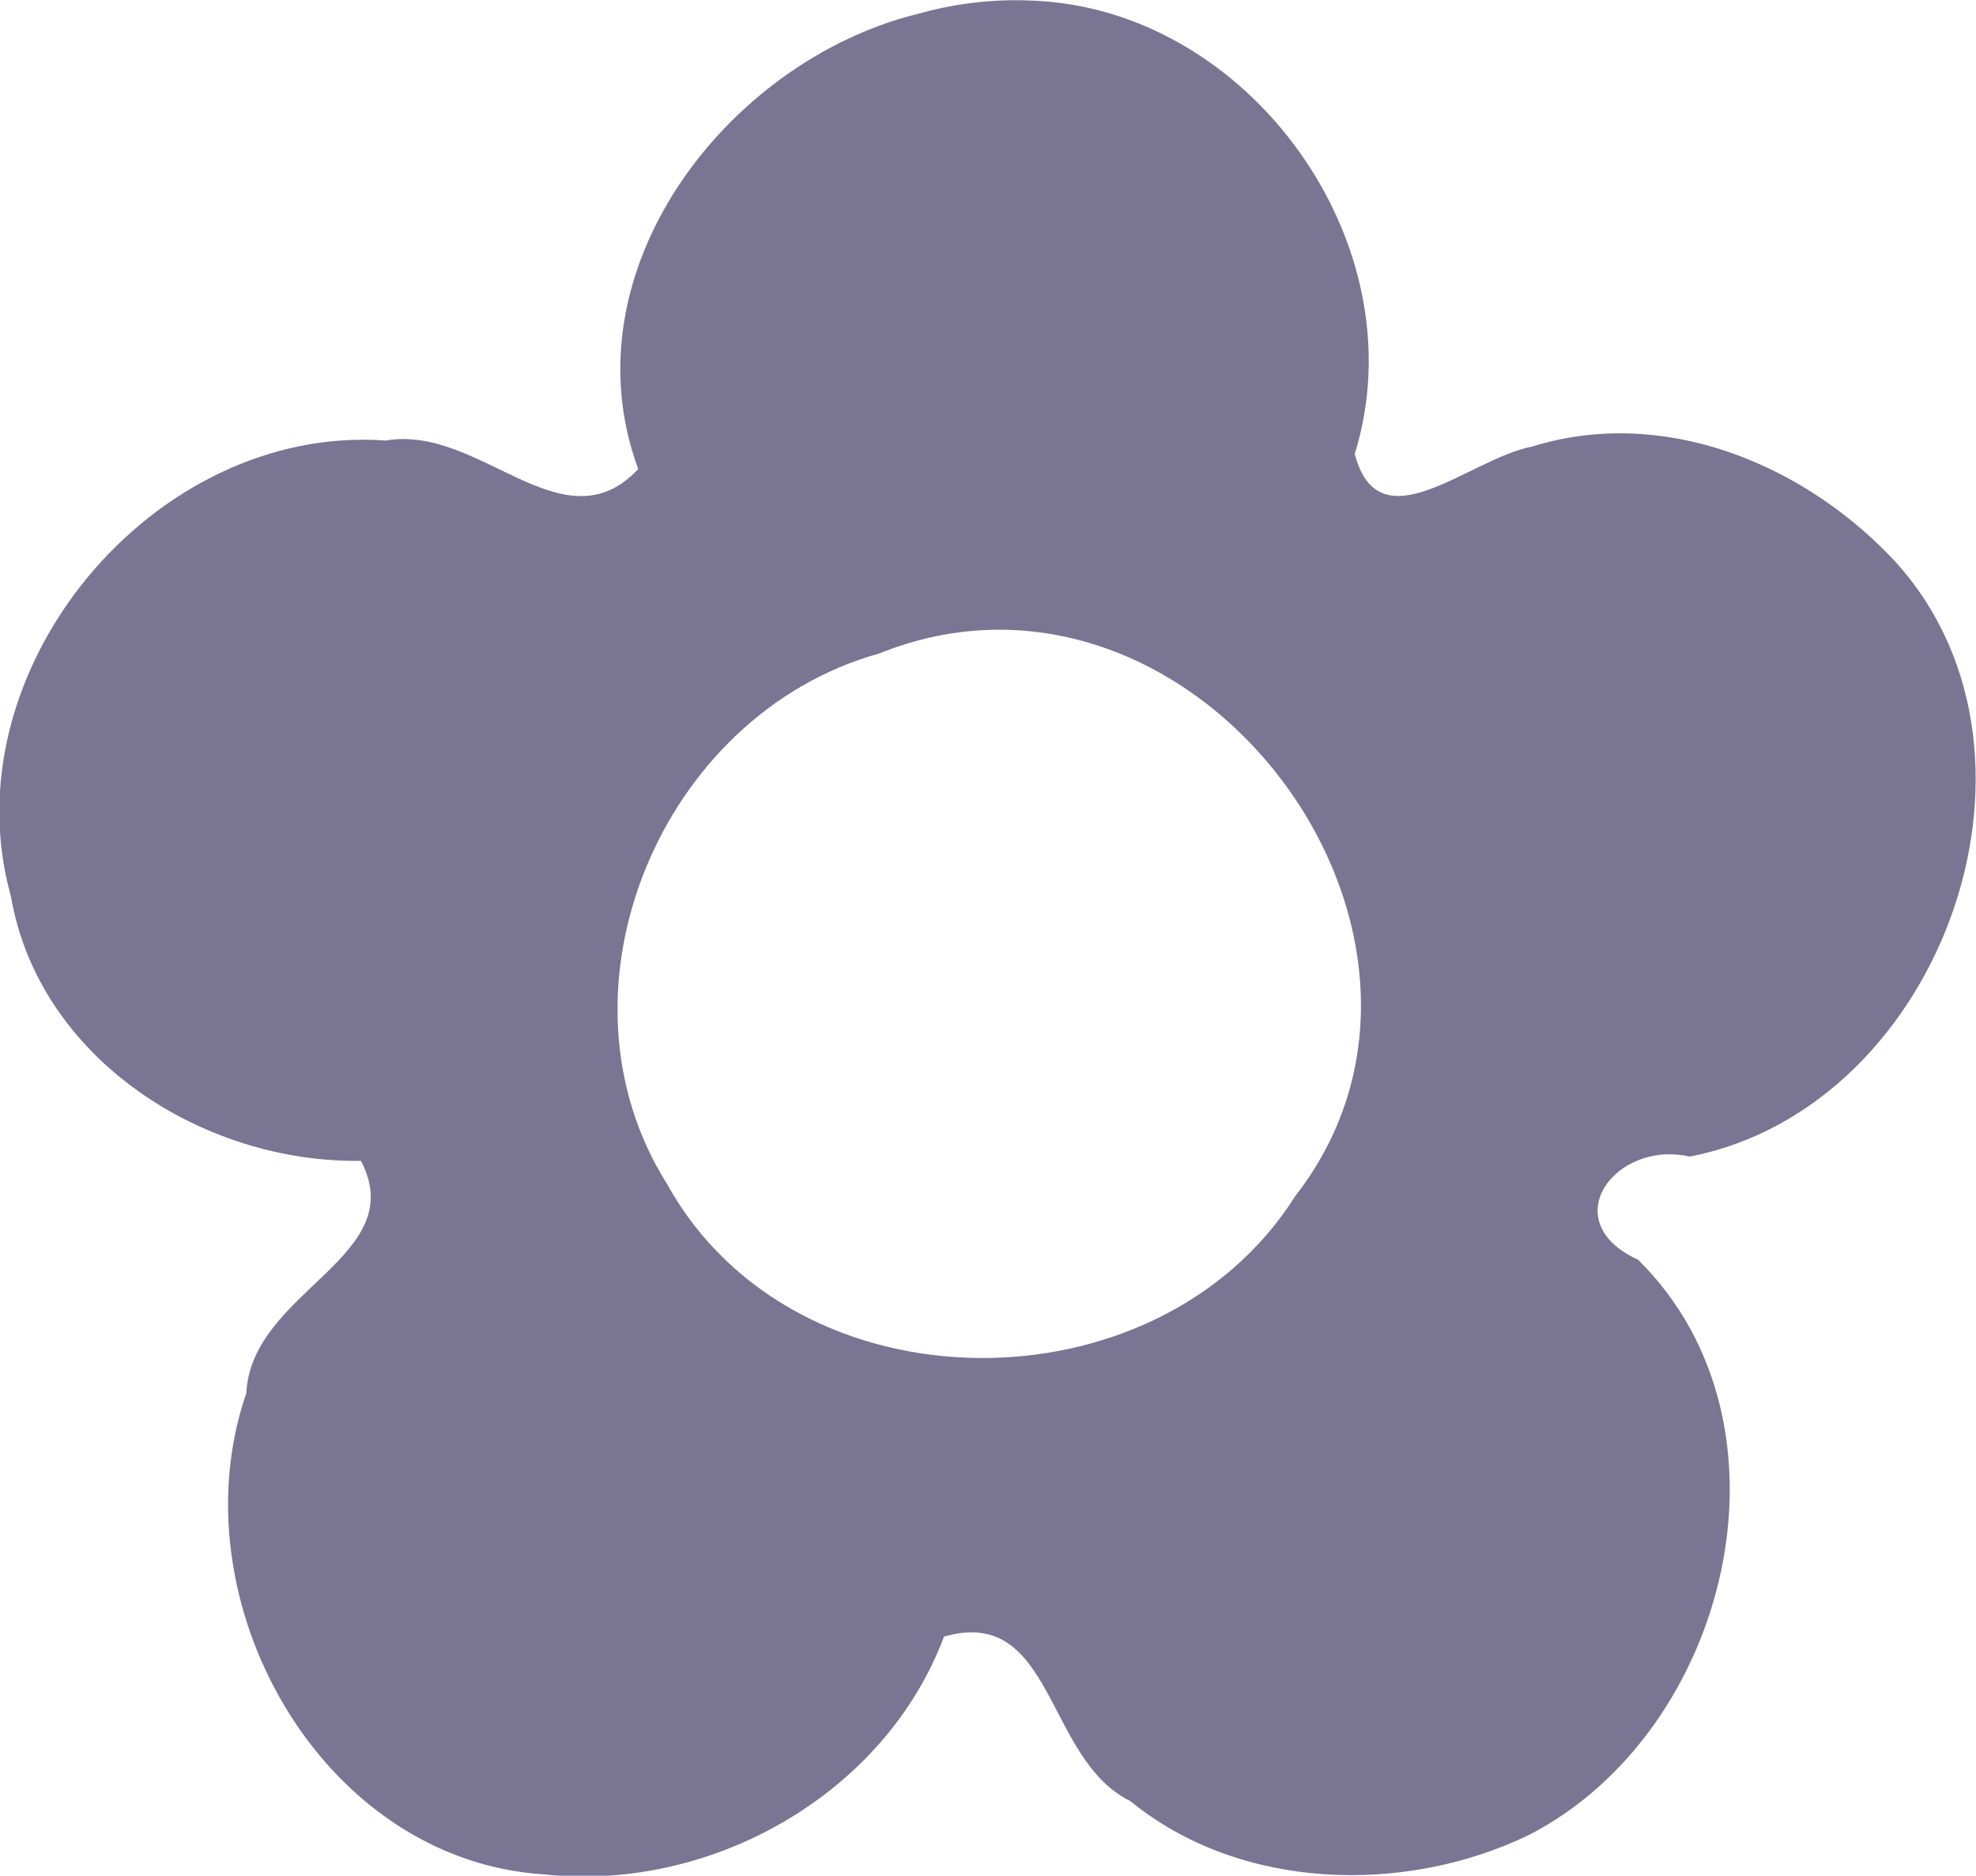<?xml version="1.0" encoding="UTF-8" standalone="no"?>
<!-- Created with Inkscape (http://www.inkscape.org/) -->

<svg
   width="3.257mm"
   height="3.091mm"
   viewBox="0 0 3.257 3.091"
   version="1.1"
   id="svg1"
   inkscape:version="1.3.2 (091e20e, 2023-11-25, custom)"
   sodipodi:docname="little_flower.svg"
   xmlns:inkscape="http://www.inkscape.org/namespaces/inkscape"
   xmlns:sodipodi="http://sodipodi.sourceforge.net/DTD/sodipodi-0.dtd"
   xmlns="http://www.w3.org/2000/svg"
   xmlns:svg="http://www.w3.org/2000/svg">
  <sodipodi:namedview
     id="namedview1"
     pagecolor="#ffffff"
     bordercolor="#000000"
     borderopacity="0.25"
     inkscape:showpageshadow="2"
     inkscape:pageopacity="0.0"
     inkscape:pagecheckerboard="0"
     inkscape:deskcolor="#d1d1d1"
     inkscape:document-units="mm"
     inkscape:zoom="16.421381"
     inkscape:cx="4.1104948"
     inkscape:cy="10.200117"
     inkscape:window-width="1920"
     inkscape:window-height="1009"
     inkscape:window-x="-8"
     inkscape:window-y="488"
     inkscape:window-maximized="1"
     inkscape:current-layer="layer1" />
  <defs
     id="defs1">
    <filter
       id="mask-powermask-path-effect3_inverse"
       inkscape:label="filtermask-powermask-path-effect3"
       style="color-interpolation-filters:sRGB"
       height="100"
       width="100"
       x="-50"
       y="-50">
      <feColorMatrix
         id="mask-powermask-path-effect3_primitive1"
         values="1"
         type="saturate"
         result="fbSourceGraphic" />
      <feColorMatrix
         id="mask-powermask-path-effect3_primitive2"
         values="-1 0 0 0 1 0 -1 0 0 1 0 0 -1 0 1 0 0 0 1 0 "
         in="fbSourceGraphic" />
    </filter>
  </defs>
  <g
     inkscape:label="Layer 1"
     inkscape:groupmode="layer"
     id="layer1"
     transform="translate(-8.643,-6.964)">
    <path
       id="path1"
       style="fill:#797593;fill-opacity:1;stroke-width:0.076"
       d="M 10.151,6.988 C 9.839,7.068 9.575,7.412 9.695,7.737 9.571,7.869 9.434,7.663 9.279,7.69 8.895,7.662 8.557,8.07 8.661,8.441 8.707,8.709 8.978,8.881 9.238,8.877 9.321,9.036 9.057,9.091 9.049,9.26 8.932,9.598 9.169,10.03 9.541,10.053 c 0.273,0.029 0.56,-0.131 0.658,-0.392 0.182,-0.052 0.166,0.202 0.307,0.271 0.181,0.148 0.452,0.155 0.657,0.056 C 11.492,9.819 11.619,9.312 11.343,9.04 11.205,8.977 11.305,8.842 11.428,8.87 11.848,8.789 12.06,8.191 11.756,7.878 11.606,7.724 11.38,7.634 11.168,7.7 c -0.104,0.02 -0.252,0.165 -0.292,0.012 0.107,-0.344 -0.173,-0.734 -0.532,-0.747 -0.065,-0.003 -0.13,0.005 -0.192,0.023 z m -0.059,1.053 c 0.518,-0.209 1.021,0.464 0.686,0.894 C 10.551,9.295 9.952,9.293 9.743,8.916 9.541,8.597 9.732,8.141 10.092,8.041 Z" />
  </g>
</svg>
